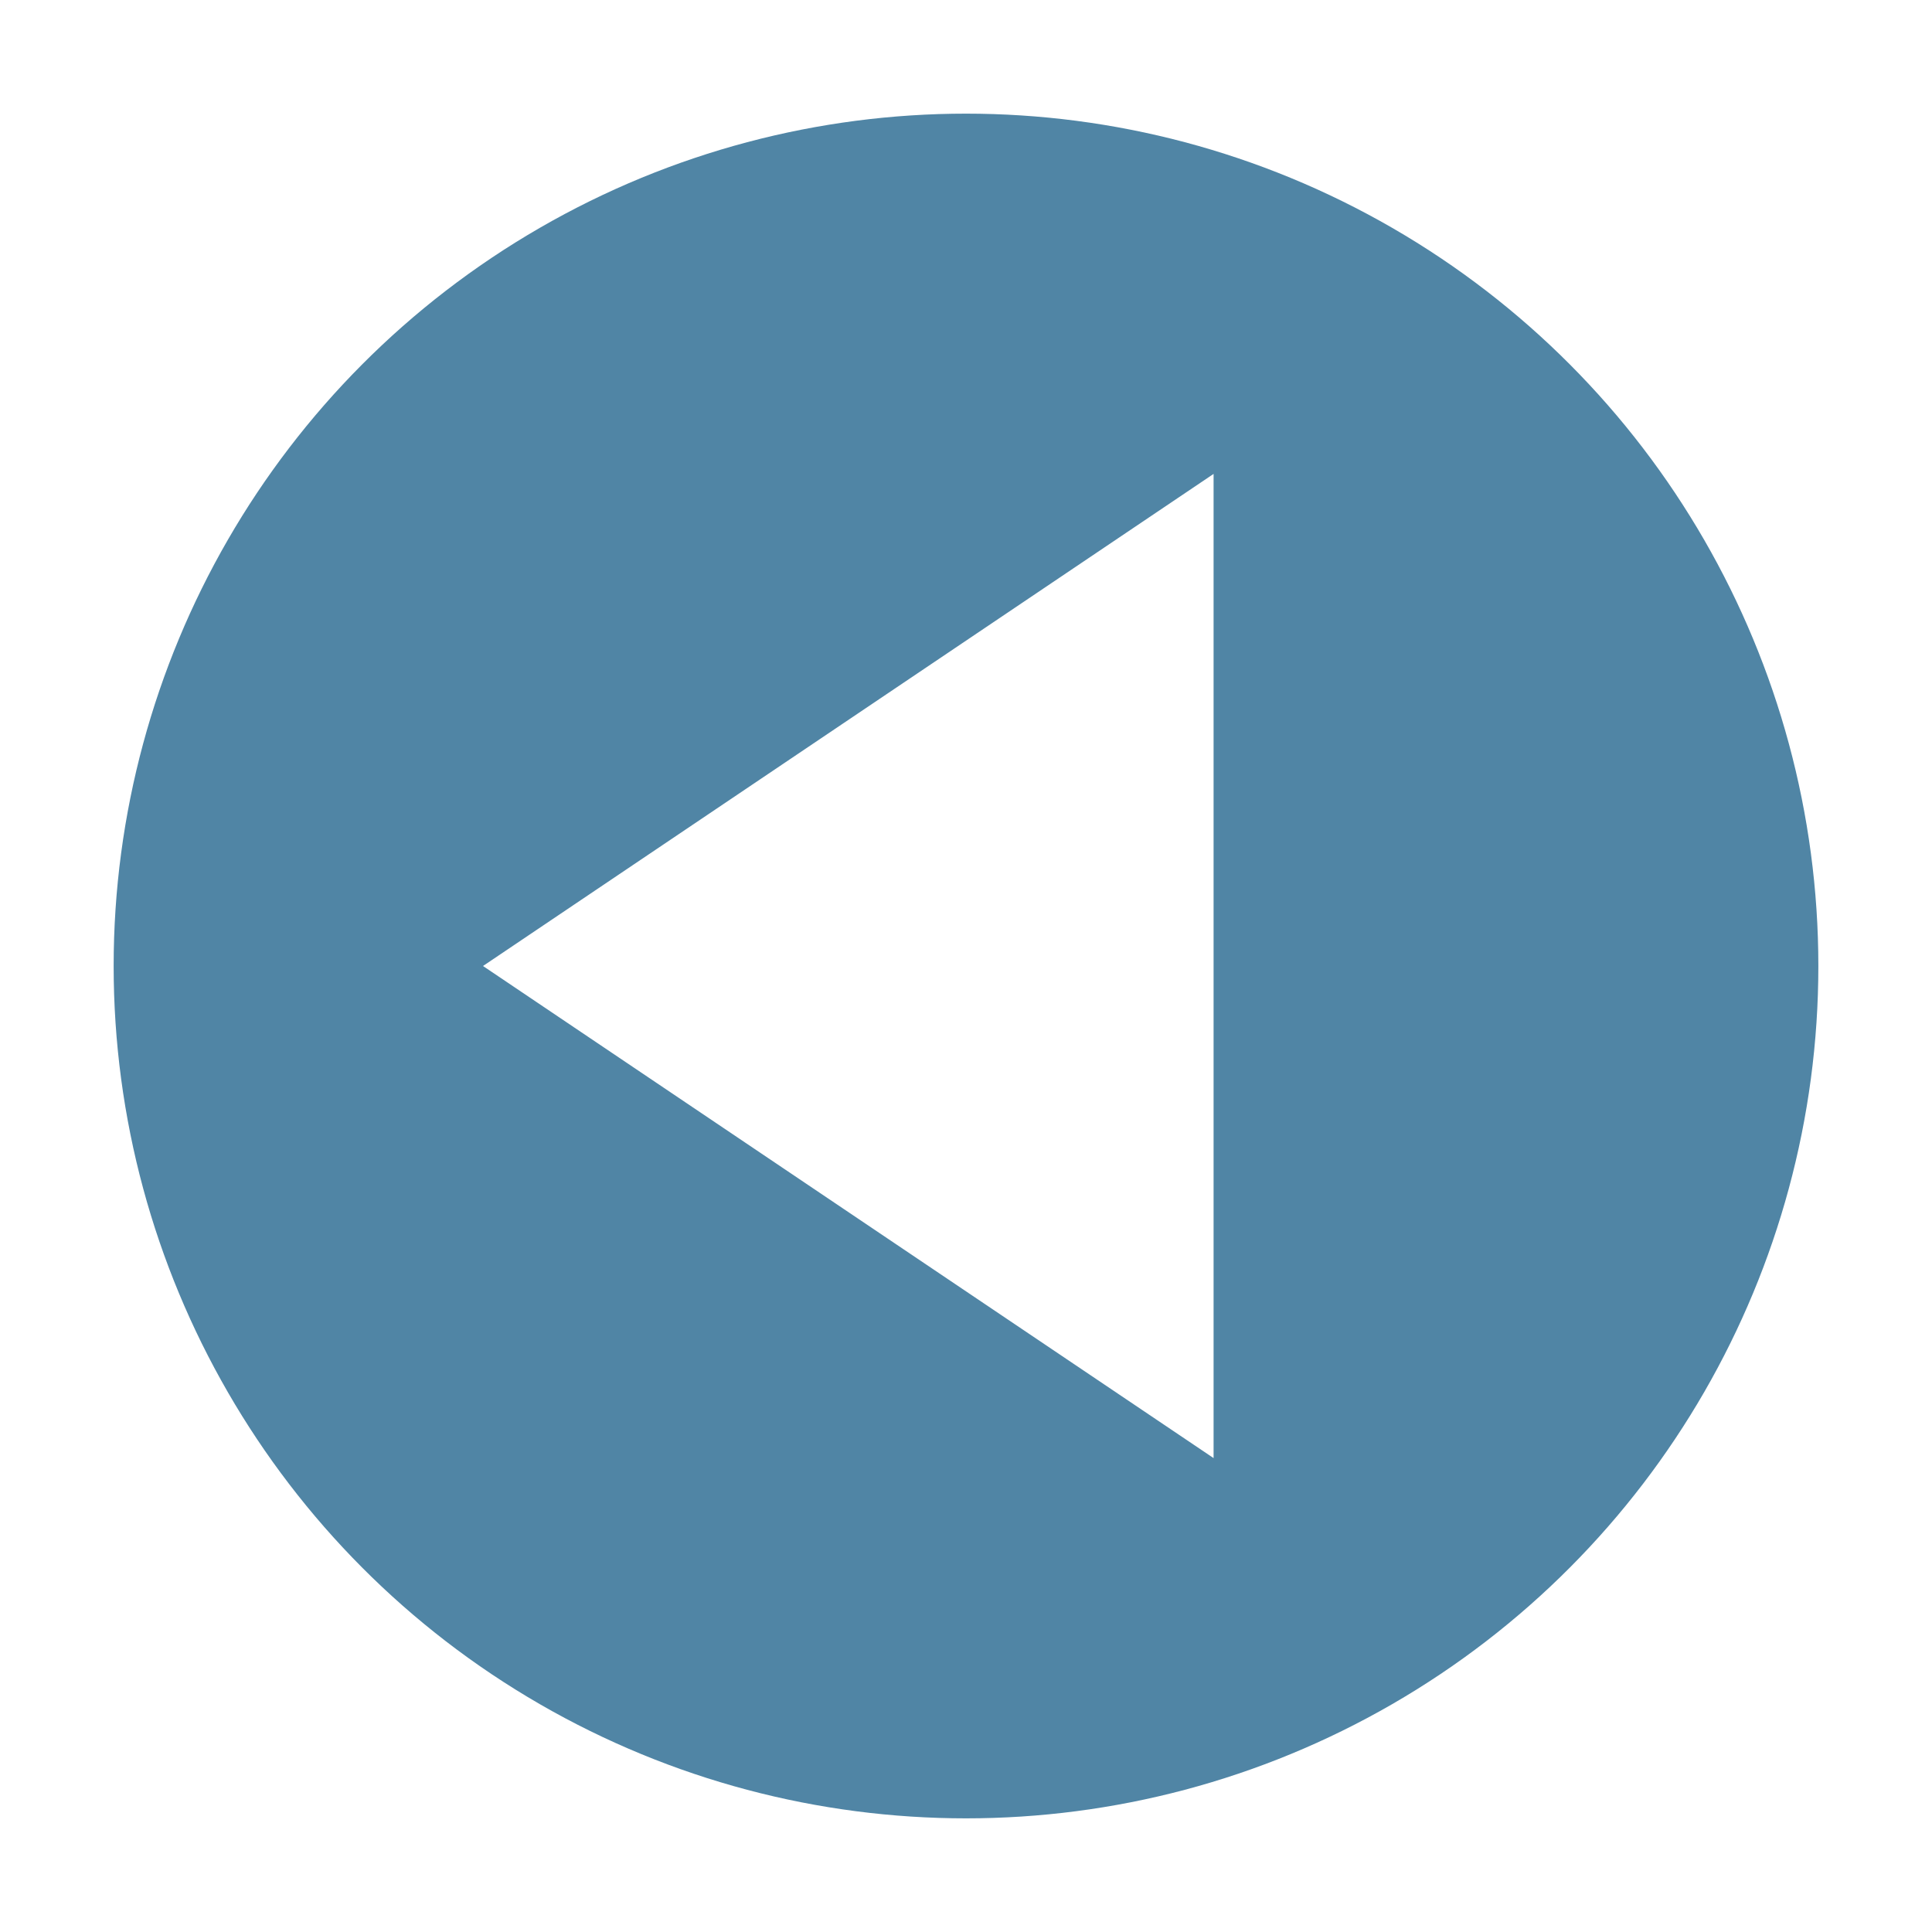 <svg width="34" height="34" viewBox="0 0 34 34" fill="none" xmlns="http://www.w3.org/2000/svg">
<g filter="url(#filter0_d_63_3245)">
<circle cx="16" cy="16" r="15" transform="rotate(-180 16 16)" fill="#5085A5"/>
<path d="M7.5 16L20.357 7.34L20.357 24.66L7.5 16Z" fill="white"/>
</g>
<defs>
<filter id="filter0_d_63_3245" x="0" y="0" width="34" height="34" filterUnits="userSpaceOnUse" color-interpolation-filters="sRGB">
<feFlood flood-opacity="0" result="BackgroundImageFix"/>
<feColorMatrix in="SourceAlpha" type="matrix" values="0 0 0 0 0 0 0 0 0 0 0 0 0 0 0 0 0 0 127 0" result="hardAlpha"/>
<feOffset dx="1" dy="1"/>
<feGaussianBlur stdDeviation="1"/>
<feComposite in2="hardAlpha" operator="out"/>
<feColorMatrix type="matrix" values="0 0 0 0 0 0 0 0 0 0 0 0 0 0 0 0 0 0 0.25 0"/>
<feBlend mode="normal" in2="BackgroundImageFix" result="effect1_dropShadow_63_3245"/>
<feBlend mode="normal" in="SourceGraphic" in2="effect1_dropShadow_63_3245" result="shape"/>
</filter>
</defs>
</svg>
